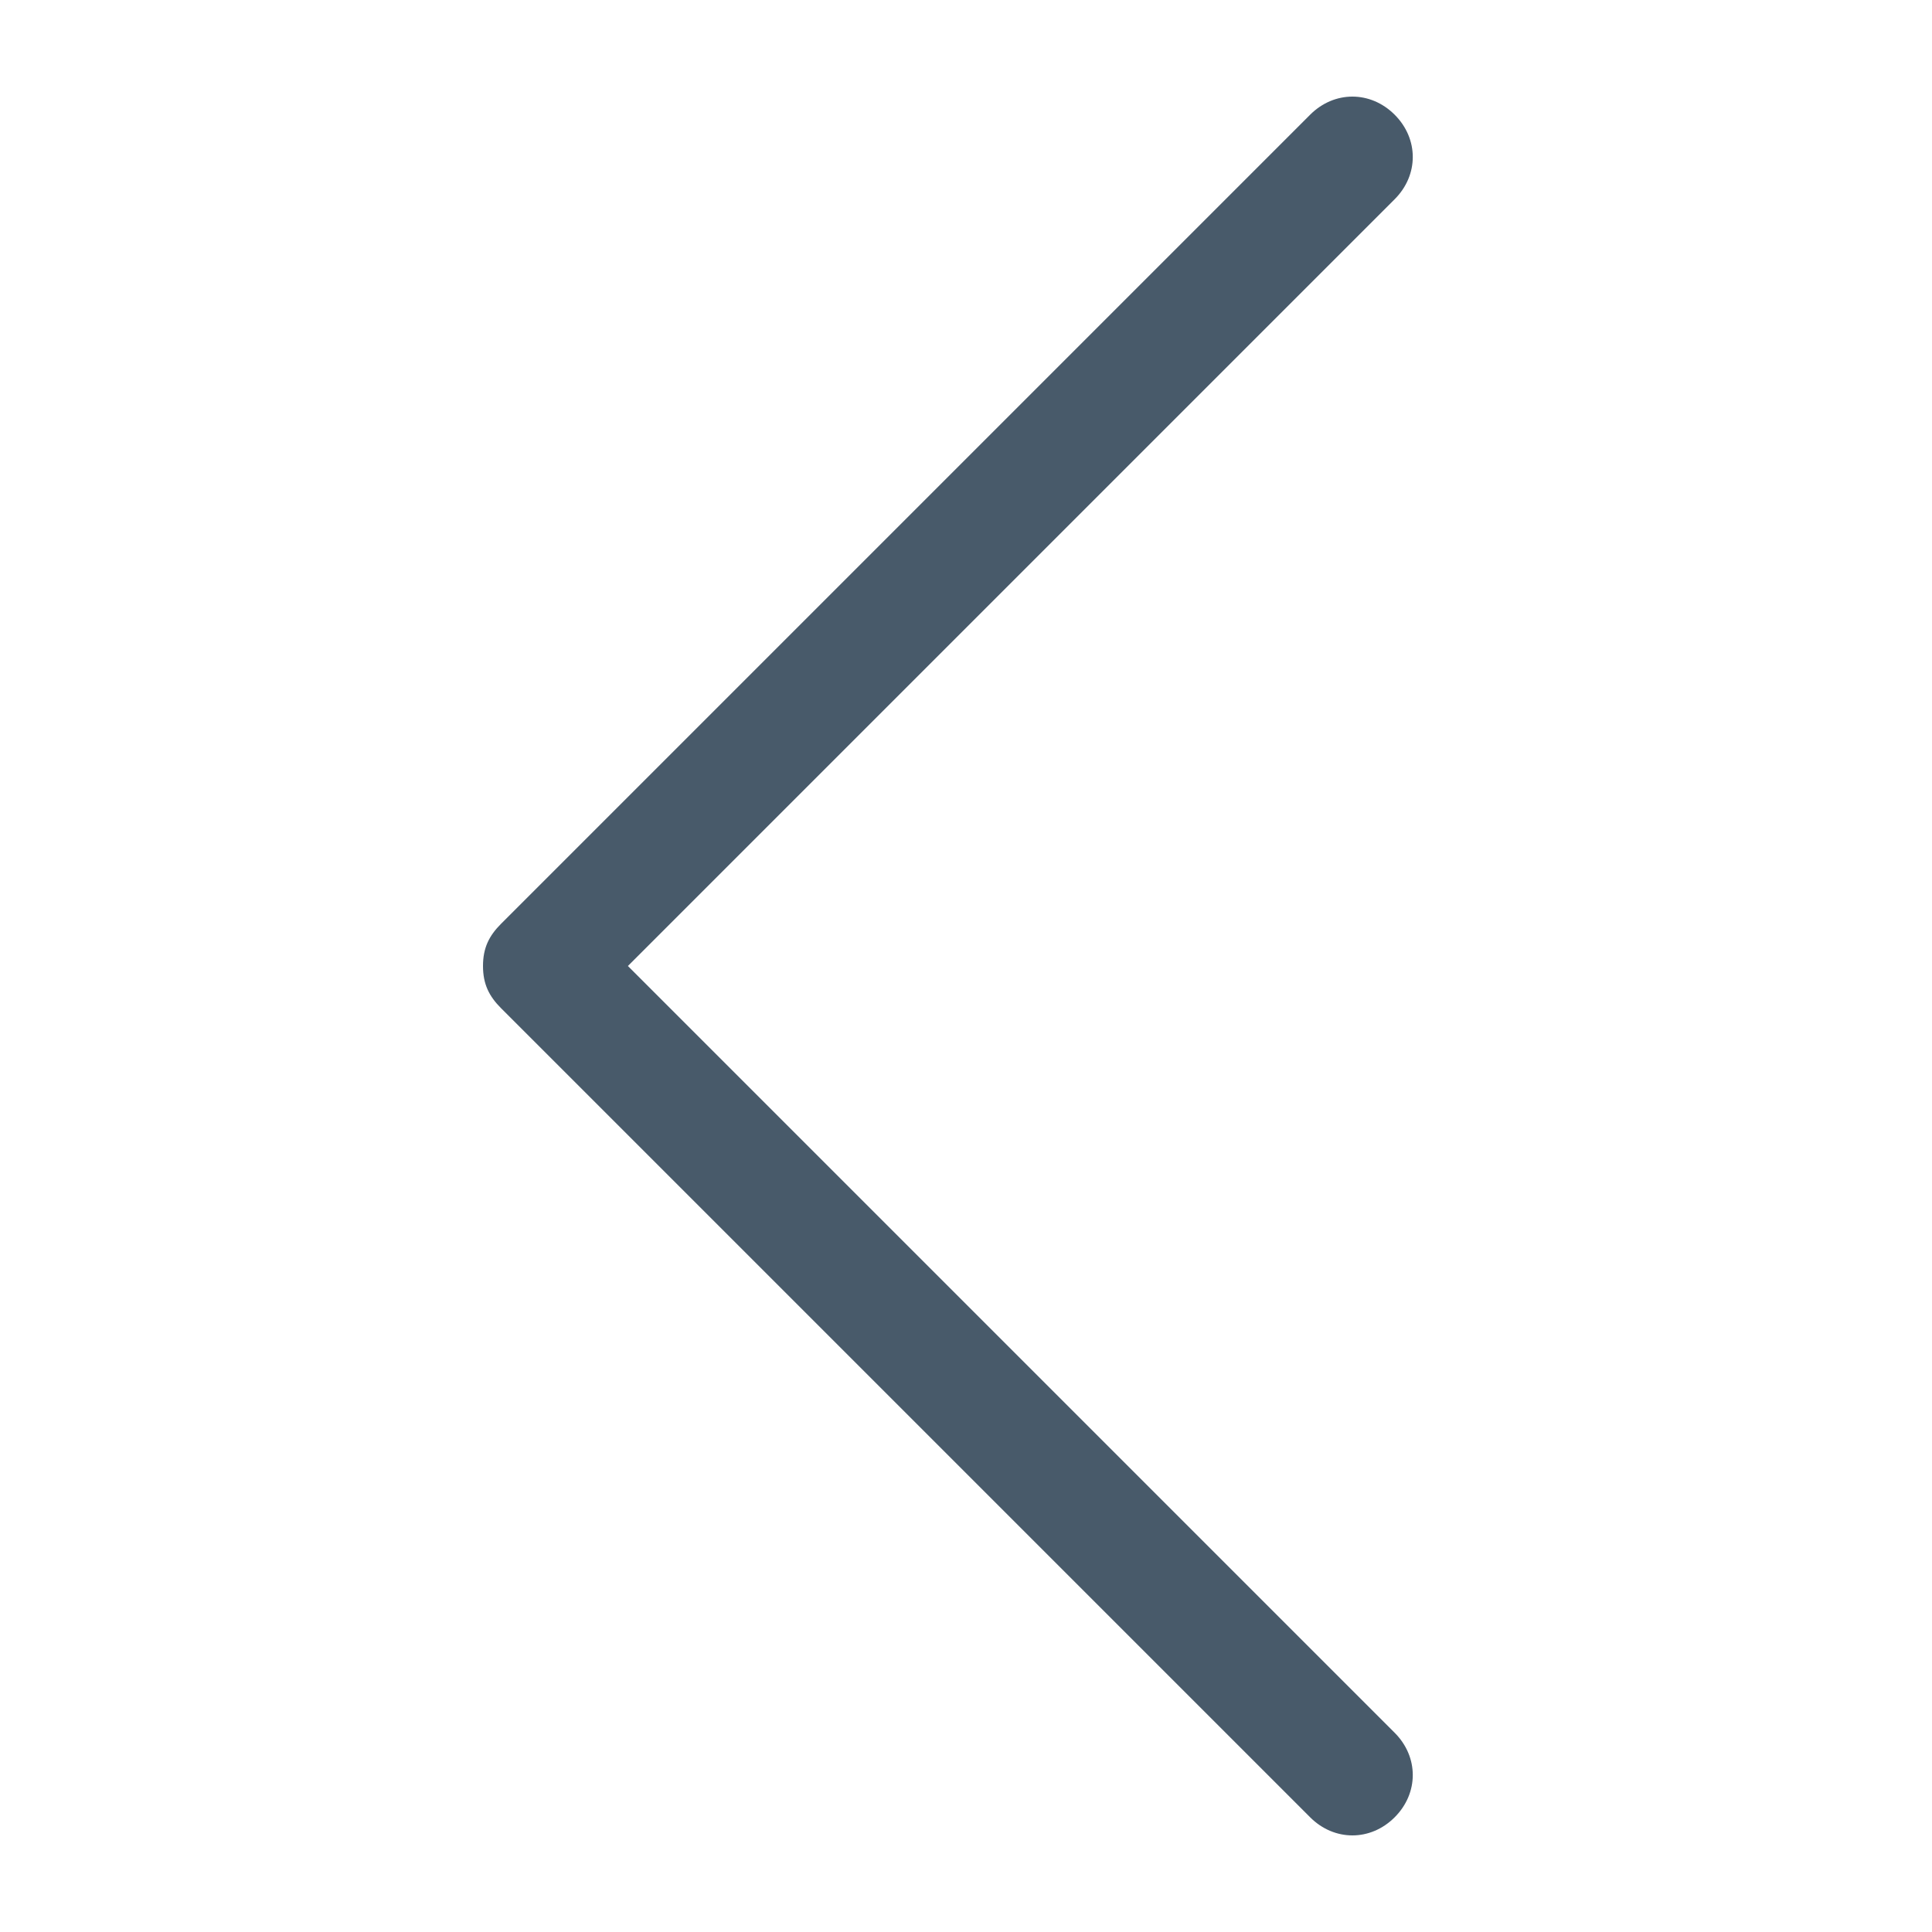 <?xml version="1.0" standalone="no"?><!DOCTYPE svg PUBLIC "-//W3C//DTD SVG 1.1//EN" "http://www.w3.org/Graphics/SVG/1.1/DTD/svg11.dtd"><svg t="1513128103737" class="icon" style="" viewBox="0 0 1024 1024" version="1.1" xmlns="http://www.w3.org/2000/svg" p-id="6912" xmlns:xlink="http://www.w3.org/1999/xlink" width="64" height="64"><defs><style type="text/css"></style></defs><path d="M332.8 512l406.4 406.4c12.8 12.8 12.8 32 0 44.8-12.8 12.8-32 12.8-44.8 0L265.6 534.4c-6.4-6.4-9.6-12.8-9.6-22.4s3.2-16 9.6-22.4L694.4 60.8c12.8-12.8 32-12.8 44.8 0 12.8 12.8 12.8 32 0 44.8L332.8 512z" p-id="6913" fill="#485a6a"></path></svg>
